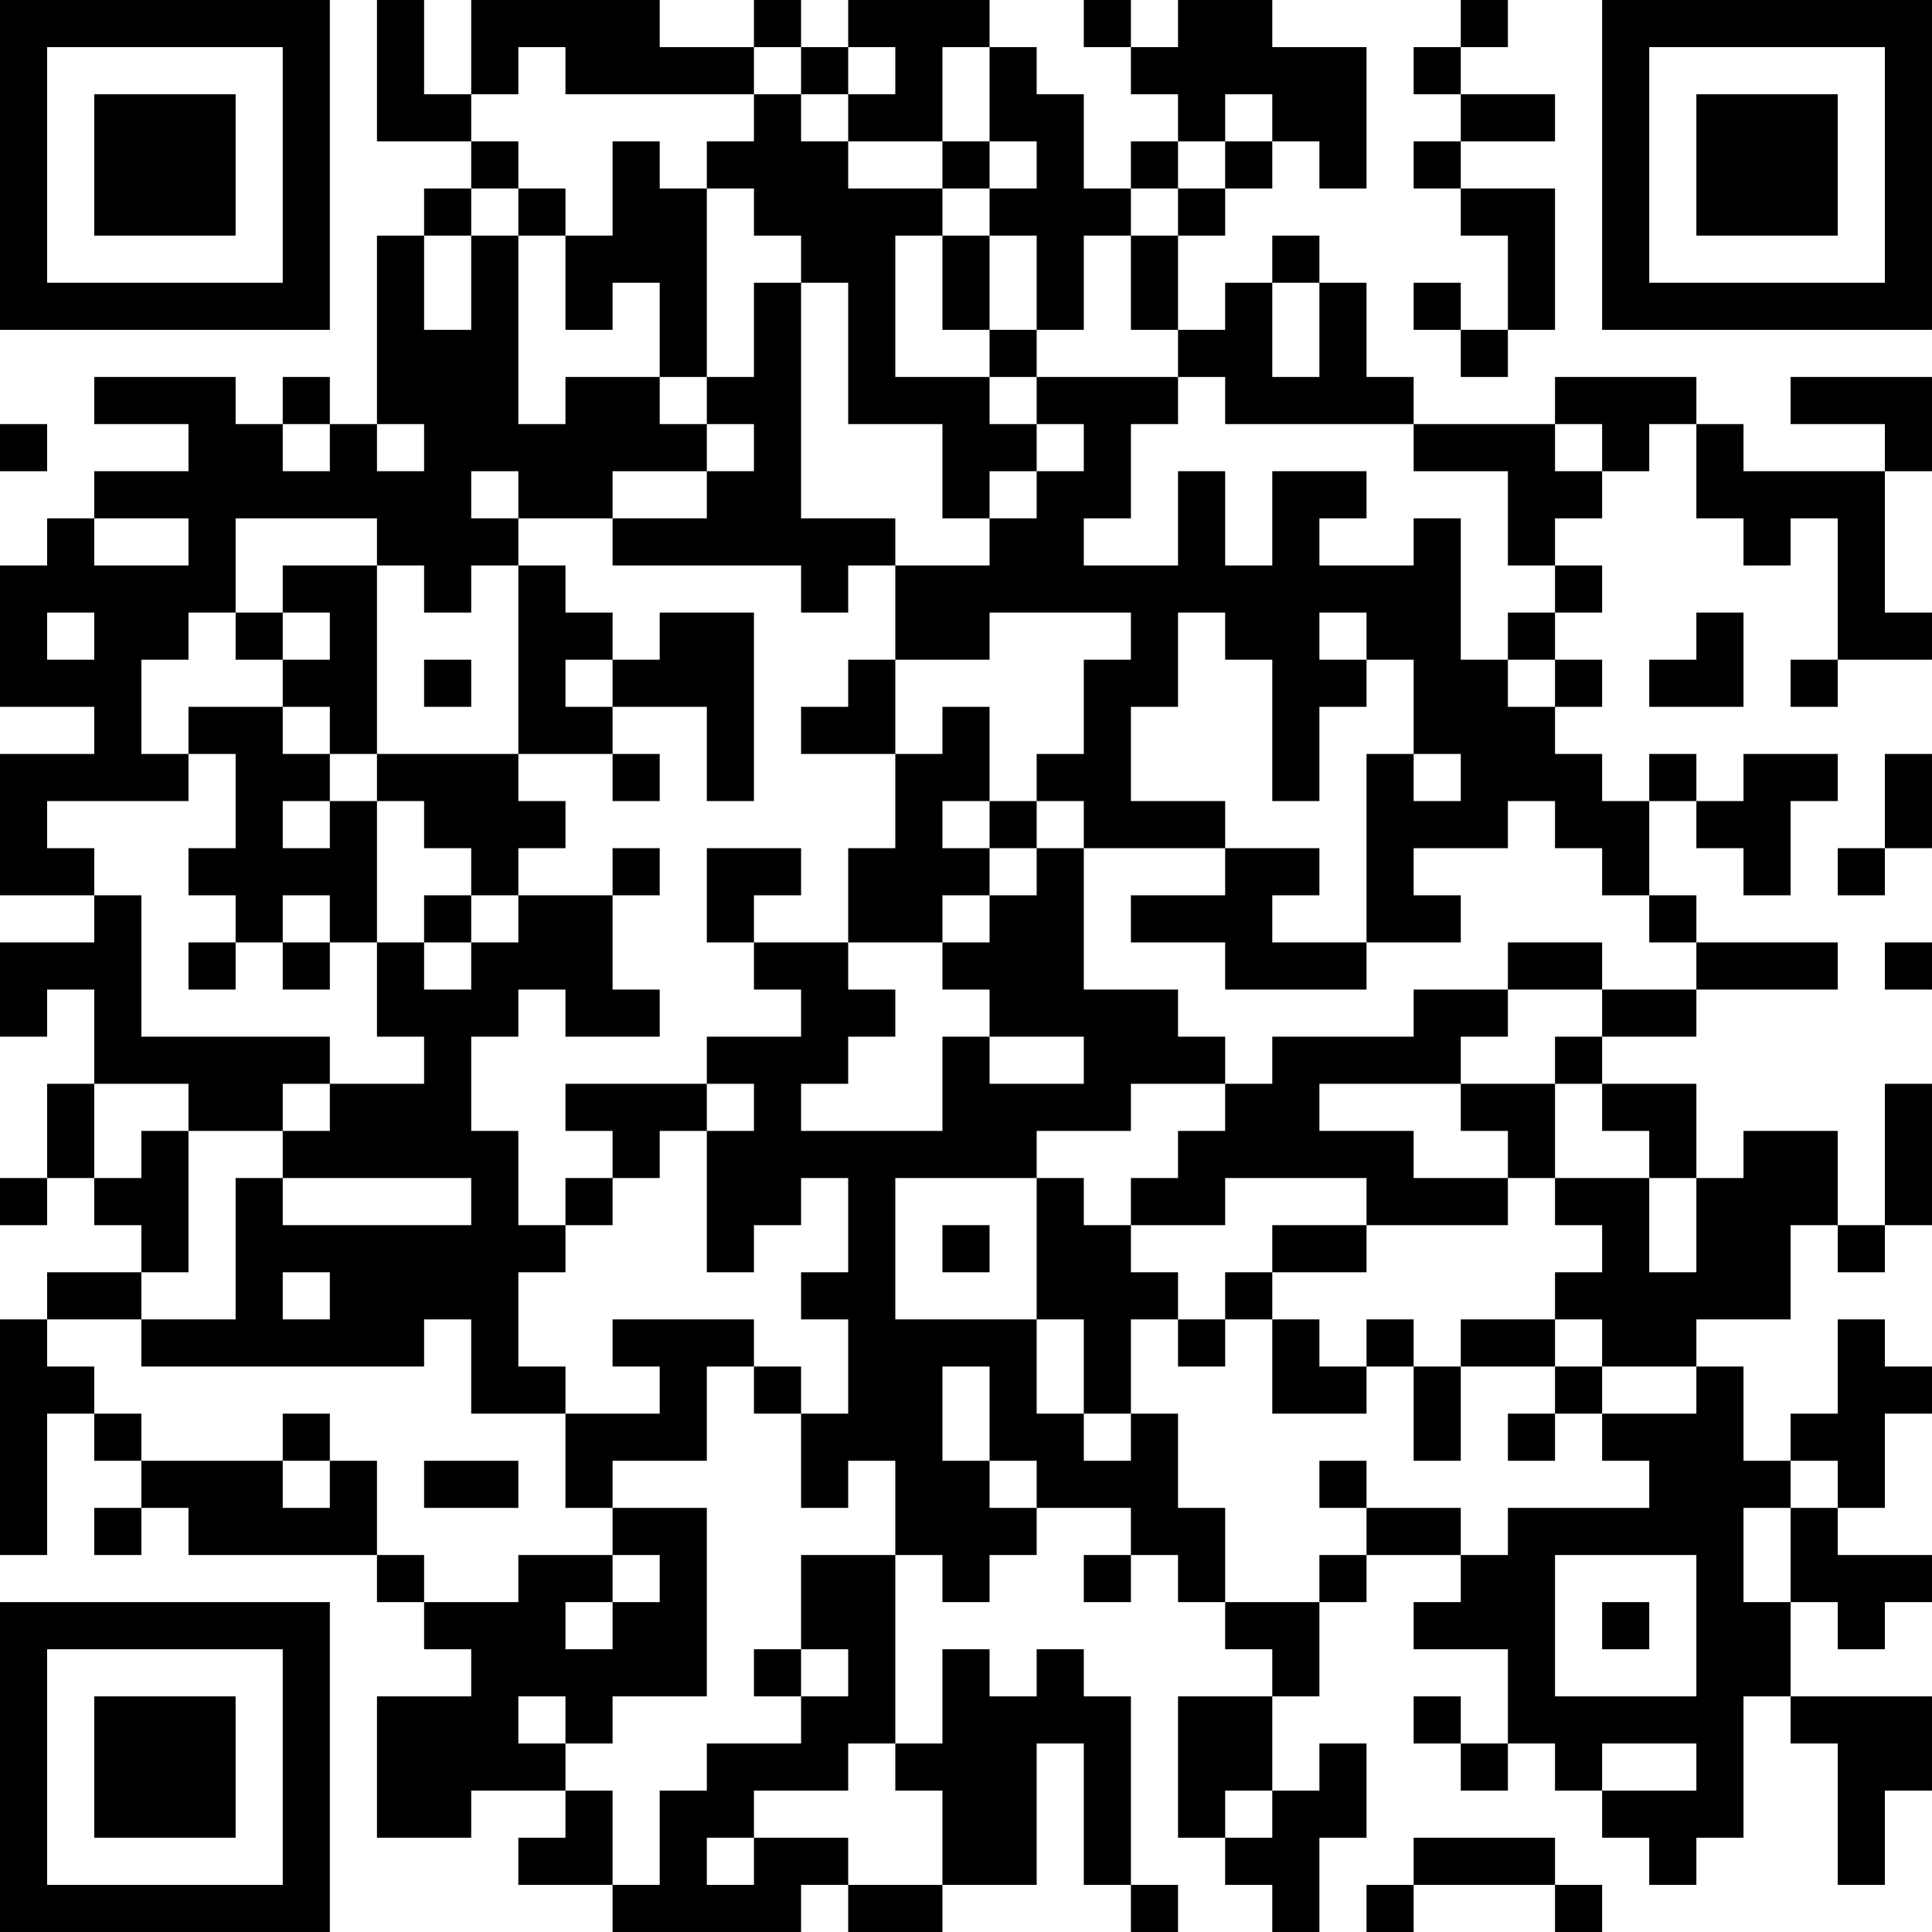 <?xml version="1.0" encoding="UTF-8"?>
<svg xmlns="http://www.w3.org/2000/svg" version="1.1" width="200" height="200" viewBox="0 0 200 200"><rect x="0" y="0" width="200" height="200" fill="#ffffff"/><g transform="scale(4.878)"><g transform="translate(0,0)"><path fill-rule="evenodd" d="M8 0L8 3L10 3L10 4L9 4L9 5L8 5L8 9L7 9L7 8L6 8L6 9L5 9L5 8L2 8L2 9L4 9L4 10L2 10L2 11L1 11L1 12L0 12L0 15L2 15L2 16L0 16L0 19L2 19L2 20L0 20L0 22L1 22L1 21L2 21L2 23L1 23L1 25L0 25L0 26L1 26L1 25L2 25L2 26L3 26L3 27L1 27L1 28L0 28L0 33L1 33L1 30L2 30L2 31L3 31L3 32L2 32L2 33L3 33L3 32L4 32L4 33L8 33L8 34L9 34L9 35L10 35L10 36L8 36L8 39L10 39L10 38L12 38L12 39L11 39L11 40L13 40L13 41L17 41L17 40L18 40L18 41L20 41L20 40L22 40L22 37L23 37L23 40L24 40L24 41L25 41L25 40L24 40L24 36L23 36L23 35L22 35L22 36L21 36L21 35L20 35L20 37L19 37L19 33L20 33L20 34L21 34L21 33L22 33L22 32L24 32L24 33L23 33L23 34L24 34L24 33L25 33L25 34L26 34L26 35L27 35L27 36L25 36L25 39L26 39L26 40L27 40L27 41L28 41L28 39L29 39L29 37L28 37L28 38L27 38L27 36L28 36L28 34L29 34L29 33L31 33L31 34L30 34L30 35L32 35L32 37L31 37L31 36L30 36L30 37L31 37L31 38L32 38L32 37L33 37L33 38L34 38L34 39L35 39L35 40L36 40L36 39L37 39L37 36L38 36L38 37L39 37L39 40L40 40L40 38L41 38L41 36L38 36L38 34L39 34L39 35L40 35L40 34L41 34L41 33L39 33L39 32L40 32L40 30L41 30L41 29L40 29L40 28L39 28L39 30L38 30L38 31L37 31L37 29L36 29L36 28L38 28L38 26L39 26L39 27L40 27L40 26L41 26L41 23L40 23L40 26L39 26L39 24L37 24L37 25L36 25L36 23L34 23L34 22L36 22L36 21L39 21L39 20L36 20L36 19L35 19L35 17L36 17L36 18L37 18L37 19L38 19L38 17L39 17L39 16L37 16L37 17L36 17L36 16L35 16L35 17L34 17L34 16L33 16L33 15L34 15L34 14L33 14L33 13L34 13L34 12L33 12L33 11L34 11L34 10L35 10L35 9L36 9L36 11L37 11L37 12L38 12L38 11L39 11L39 14L38 14L38 15L39 15L39 14L41 14L41 13L40 13L40 10L41 10L41 8L38 8L38 9L40 9L40 10L37 10L37 9L36 9L36 8L33 8L33 9L30 9L30 8L29 8L29 6L28 6L28 5L27 5L27 6L26 6L26 7L25 7L25 5L26 5L26 4L27 4L27 3L28 3L28 4L29 4L29 1L27 1L27 0L25 0L25 1L24 1L24 0L23 0L23 1L24 1L24 2L25 2L25 3L24 3L24 4L23 4L23 2L22 2L22 1L21 1L21 0L18 0L18 1L17 1L17 0L16 0L16 1L14 1L14 0L10 0L10 2L9 2L9 0ZM31 0L31 1L30 1L30 2L31 2L31 3L30 3L30 4L31 4L31 5L32 5L32 7L31 7L31 6L30 6L30 7L31 7L31 8L32 8L32 7L33 7L33 4L31 4L31 3L33 3L33 2L31 2L31 1L32 1L32 0ZM11 1L11 2L10 2L10 3L11 3L11 4L10 4L10 5L9 5L9 7L10 7L10 5L11 5L11 9L12 9L12 8L14 8L14 9L15 9L15 10L13 10L13 11L11 11L11 10L10 10L10 11L11 11L11 12L10 12L10 13L9 13L9 12L8 12L8 11L5 11L5 13L4 13L4 14L3 14L3 16L4 16L4 17L1 17L1 18L2 18L2 19L3 19L3 22L7 22L7 23L6 23L6 24L4 24L4 23L2 23L2 25L3 25L3 24L4 24L4 27L3 27L3 28L1 28L1 29L2 29L2 30L3 30L3 31L6 31L6 32L7 32L7 31L8 31L8 33L9 33L9 34L11 34L11 33L13 33L13 34L12 34L12 35L13 35L13 34L14 34L14 33L13 33L13 32L15 32L15 36L13 36L13 37L12 37L12 36L11 36L11 37L12 37L12 38L13 38L13 40L14 40L14 38L15 38L15 37L17 37L17 36L18 36L18 35L17 35L17 33L19 33L19 31L18 31L18 32L17 32L17 30L18 30L18 28L17 28L17 27L18 27L18 25L17 25L17 26L16 26L16 27L15 27L15 24L16 24L16 23L15 23L15 22L17 22L17 21L16 21L16 20L18 20L18 21L19 21L19 22L18 22L18 23L17 23L17 24L20 24L20 22L21 22L21 23L23 23L23 22L21 22L21 21L20 21L20 20L21 20L21 19L22 19L22 18L23 18L23 21L25 21L25 22L26 22L26 23L24 23L24 24L22 24L22 25L19 25L19 28L22 28L22 30L23 30L23 31L24 31L24 30L25 30L25 32L26 32L26 34L28 34L28 33L29 33L29 32L31 32L31 33L32 33L32 32L35 32L35 31L34 31L34 30L36 30L36 29L34 29L34 28L33 28L33 27L34 27L34 26L33 26L33 25L35 25L35 27L36 27L36 25L35 25L35 24L34 24L34 23L33 23L33 22L34 22L34 21L36 21L36 20L35 20L35 19L34 19L34 18L33 18L33 17L32 17L32 18L30 18L30 19L31 19L31 20L29 20L29 16L30 16L30 17L31 17L31 16L30 16L30 14L29 14L29 13L28 13L28 14L29 14L29 15L28 15L28 17L27 17L27 14L26 14L26 13L25 13L25 15L24 15L24 17L26 17L26 18L23 18L23 17L22 17L22 16L23 16L23 14L24 14L24 13L21 13L21 14L19 14L19 12L21 12L21 11L22 11L22 10L23 10L23 9L22 9L22 8L25 8L25 9L24 9L24 11L23 11L23 12L25 12L25 10L26 10L26 12L27 12L27 10L29 10L29 11L28 11L28 12L30 12L30 11L31 11L31 14L32 14L32 15L33 15L33 14L32 14L32 13L33 13L33 12L32 12L32 10L30 10L30 9L26 9L26 8L25 8L25 7L24 7L24 5L25 5L25 4L26 4L26 3L27 3L27 2L26 2L26 3L25 3L25 4L24 4L24 5L23 5L23 7L22 7L22 5L21 5L21 4L22 4L22 3L21 3L21 1L20 1L20 3L18 3L18 2L19 2L19 1L18 1L18 2L17 2L17 1L16 1L16 2L12 2L12 1ZM16 2L16 3L15 3L15 4L14 4L14 3L13 3L13 5L12 5L12 4L11 4L11 5L12 5L12 7L13 7L13 6L14 6L14 8L15 8L15 9L16 9L16 10L15 10L15 11L13 11L13 12L17 12L17 13L18 13L18 12L19 12L19 11L17 11L17 6L18 6L18 9L20 9L20 11L21 11L21 10L22 10L22 9L21 9L21 8L22 8L22 7L21 7L21 5L20 5L20 4L21 4L21 3L20 3L20 4L18 4L18 3L17 3L17 2ZM15 4L15 8L16 8L16 6L17 6L17 5L16 5L16 4ZM19 5L19 8L21 8L21 7L20 7L20 5ZM27 6L27 8L28 8L28 6ZM0 9L0 10L1 10L1 9ZM6 9L6 10L7 10L7 9ZM8 9L8 10L9 10L9 9ZM33 9L33 10L34 10L34 9ZM2 11L2 12L4 12L4 11ZM6 12L6 13L5 13L5 14L6 14L6 15L4 15L4 16L5 16L5 18L4 18L4 19L5 19L5 20L4 20L4 21L5 21L5 20L6 20L6 21L7 21L7 20L8 20L8 22L9 22L9 23L7 23L7 24L6 24L6 25L5 25L5 28L3 28L3 29L9 29L9 28L10 28L10 30L12 30L12 32L13 32L13 31L15 31L15 29L16 29L16 30L17 30L17 29L16 29L16 28L13 28L13 29L14 29L14 30L12 30L12 29L11 29L11 27L12 27L12 26L13 26L13 25L14 25L14 24L15 24L15 23L12 23L12 24L13 24L13 25L12 25L12 26L11 26L11 24L10 24L10 22L11 22L11 21L12 21L12 22L14 22L14 21L13 21L13 19L14 19L14 18L13 18L13 19L11 19L11 18L12 18L12 17L11 17L11 16L13 16L13 17L14 17L14 16L13 16L13 15L15 15L15 17L16 17L16 13L14 13L14 14L13 14L13 13L12 13L12 12L11 12L11 16L8 16L8 12ZM1 13L1 14L2 14L2 13ZM6 13L6 14L7 14L7 13ZM36 13L36 14L35 14L35 15L37 15L37 13ZM9 14L9 15L10 15L10 14ZM12 14L12 15L13 15L13 14ZM18 14L18 15L17 15L17 16L19 16L19 18L18 18L18 20L20 20L20 19L21 19L21 18L22 18L22 17L21 17L21 15L20 15L20 16L19 16L19 14ZM6 15L6 16L7 16L7 17L6 17L6 18L7 18L7 17L8 17L8 20L9 20L9 21L10 21L10 20L11 20L11 19L10 19L10 18L9 18L9 17L8 17L8 16L7 16L7 15ZM40 16L40 18L39 18L39 19L40 19L40 18L41 18L41 16ZM20 17L20 18L21 18L21 17ZM15 18L15 20L16 20L16 19L17 19L17 18ZM26 18L26 19L24 19L24 20L26 20L26 21L29 21L29 20L27 20L27 19L28 19L28 18ZM6 19L6 20L7 20L7 19ZM9 19L9 20L10 20L10 19ZM32 20L32 21L30 21L30 22L27 22L27 23L26 23L26 24L25 24L25 25L24 25L24 26L23 26L23 25L22 25L22 28L23 28L23 30L24 30L24 28L25 28L25 29L26 29L26 28L27 28L27 30L29 30L29 29L30 29L30 31L31 31L31 29L33 29L33 30L32 30L32 31L33 31L33 30L34 30L34 29L33 29L33 28L31 28L31 29L30 29L30 28L29 28L29 29L28 29L28 28L27 28L27 27L29 27L29 26L32 26L32 25L33 25L33 23L31 23L31 22L32 22L32 21L34 21L34 20ZM40 20L40 21L41 21L41 20ZM28 23L28 24L30 24L30 25L32 25L32 24L31 24L31 23ZM6 25L6 26L10 26L10 25ZM26 25L26 26L24 26L24 27L25 27L25 28L26 28L26 27L27 27L27 26L29 26L29 25ZM20 26L20 27L21 27L21 26ZM6 27L6 28L7 28L7 27ZM20 29L20 31L21 31L21 32L22 32L22 31L21 31L21 29ZM6 30L6 31L7 31L7 30ZM9 31L9 32L11 32L11 31ZM28 31L28 32L29 32L29 31ZM38 31L38 32L37 32L37 34L38 34L38 32L39 32L39 31ZM33 33L33 36L36 36L36 33ZM34 34L34 35L35 35L35 34ZM16 35L16 36L17 36L17 35ZM18 37L18 38L16 38L16 39L15 39L15 40L16 40L16 39L18 39L18 40L20 40L20 38L19 38L19 37ZM34 37L34 38L36 38L36 37ZM26 38L26 39L27 39L27 38ZM30 39L30 40L29 40L29 41L30 41L30 40L33 40L33 41L34 41L34 40L33 40L33 39ZM0 0L0 7L7 7L7 0ZM1 1L1 6L6 6L6 1ZM2 2L2 5L5 5L5 2ZM34 0L34 7L41 7L41 0ZM35 1L35 6L40 6L40 1ZM36 2L36 5L39 5L39 2ZM0 34L0 41L7 41L7 34ZM1 35L1 40L6 40L6 35ZM2 36L2 39L5 39L5 36Z" fill="#000000"/></g></g></svg>
